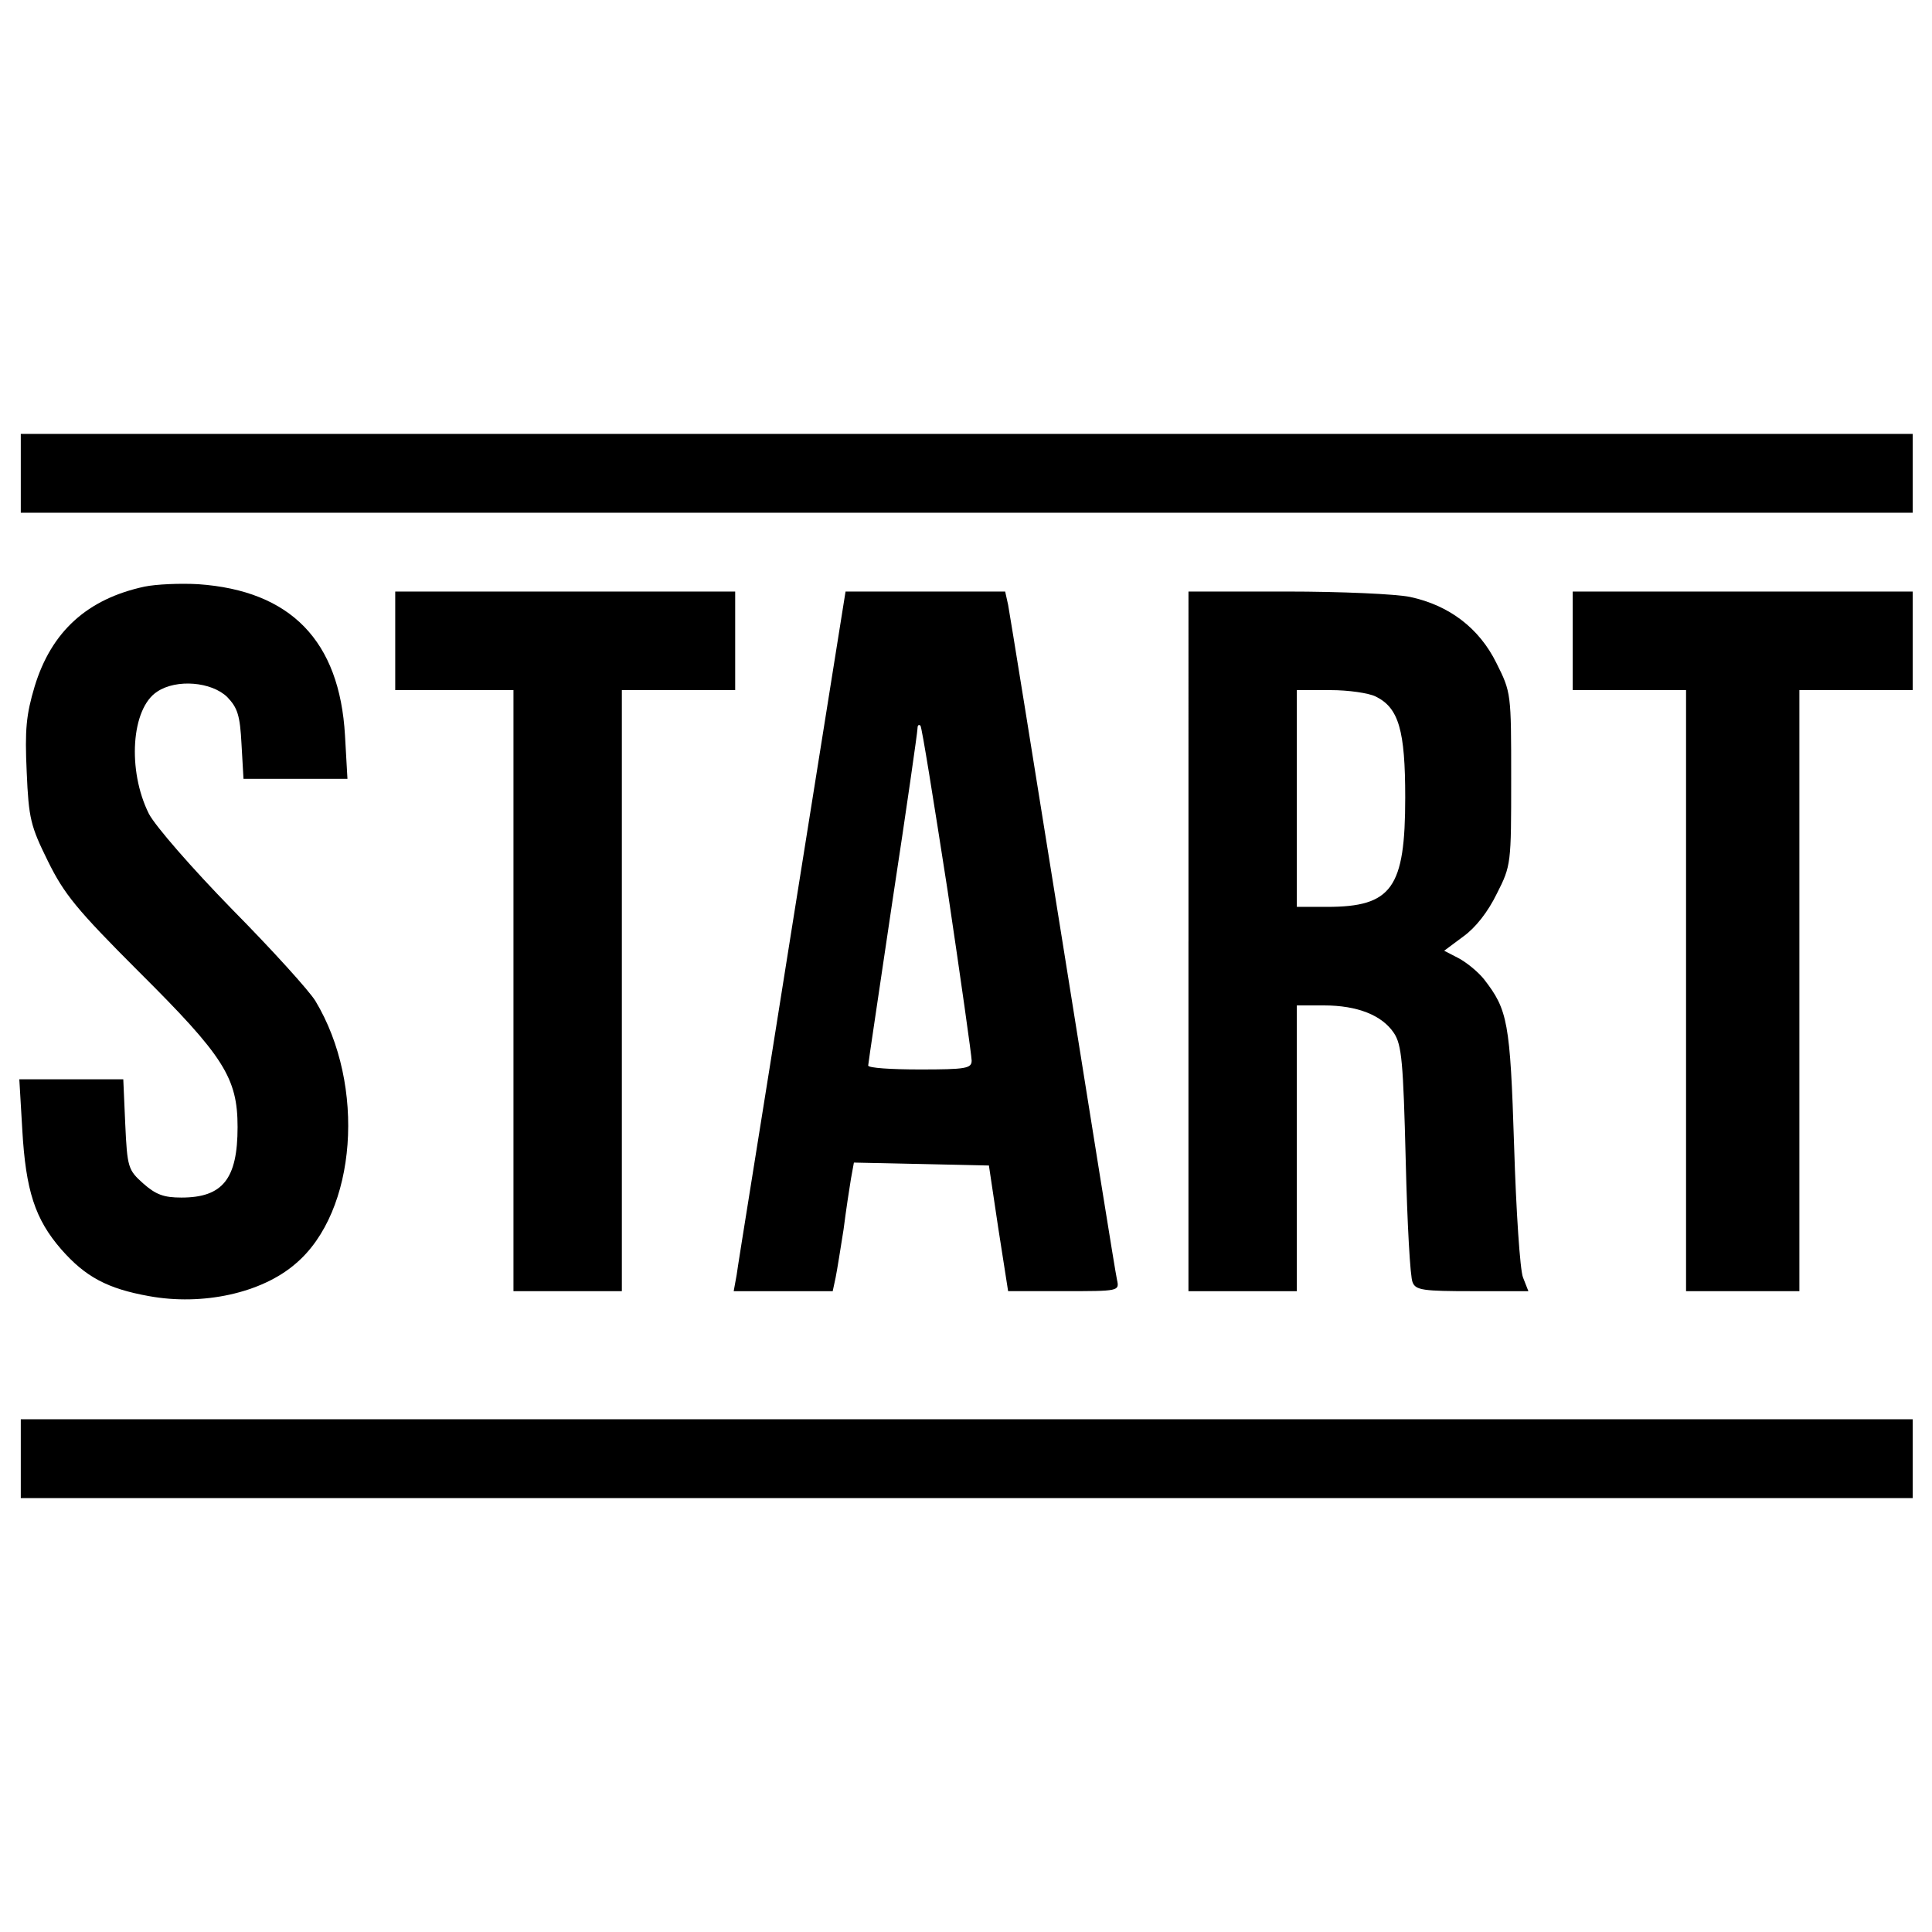 <?xml version="1.0" encoding="utf-8"?>
<!-- Svg Vector Icons : http://www.onlinewebfonts.com/icon -->
<!DOCTYPE svg PUBLIC "-//W3C//DTD SVG 1.1//EN" "http://www.w3.org/Graphics/SVG/1.1/DTD/svg11.dtd">
<svg version="1.1" xmlns="http://www.w3.org/2000/svg" xmlns:xlink="http://www.w3.org/1999/xlink" x="0px" y="0px" viewBox="0 0 1000 1000" enable-background="new 0 0 1000 1000" xml:space="preserve">
<g><g transform="translate(0,511) scale(0.1,-0.1)"><path d="M107.6,2660.1v-204h4896.2H9900v204v204H5003.8H107.6V2660.1z"/><path d="M747.7,2073.6c-295.8-63.8-482-232.1-568.7-517.7c-43.3-145.4-51-221.9-40.8-441.2c10.2-242.3,20.4-280.5,109.6-461.6C332,482.3,395.8,403.3,719.7,79.4c438.6-436.1,510-548.3,510-803.3c0-267.8-76.5-364.7-290.7-364.7c-91.8,0-132.6,15.3-198.9,74c-76.5,68.8-81.6,81.6-91.8,306l-10.2,232.1H367.8H100l15.3-260.1c17.9-316.2,66.3-464.1,201.5-619.7c125-142.8,239.7-204,453.9-242.3c278-51,584,15.3,759.9,168.3c316.2,267.8,364.7,923.1,102,1359.2c-30.6,51-224.4,265.2-431,474.3c-209.1,214.2-397.8,431-431,494.7c-112.2,224.4-91.8,545.7,43.4,632.4c99.5,66.3,280.5,51,362.1-28.1c53.6-56.1,66.3-94.4,74-244.8l10.2-178.5h270.3h267.8l-12.7,224.4c-28,489.6-280.5,749.7-759.9,782.9C933.9,2091.4,808.9,2086.3,747.7,2073.6z"/><path d="M2045.7,1793.1v-255h306h306V-17.5v-1555.6h280.5h280.5V-17.5v1555.6H3512h293.3v255v255h-879.8h-879.8V1793.1z"/><path d="M4101.1,321.7c-150.5-951.2-283.1-1767.2-288.2-1810.6l-15.3-84.2h257.5h255l15.3,71.4c7.7,38.3,25.5,150.5,40.8,247.4c12.7,99.5,30.6,216.8,38.3,262.7l15.3,84.1l349.4-7.6l349.4-7.6l48.4-323.9l51-326.4h288.2c285.6,0,288.2,0,275.4,58.6c-7.6,30.6-132.6,813.5-280.5,1739.2c-147.9,925.7-275.4,1713.7-283.1,1754.5l-15.3,68.9h-413.1h-413.1L4101.1,321.7z M4904.4,502.7c68.8-461.6,124.9-859.4,124.9-882.3c0-40.8-30.6-45.9-267.8-45.9c-147.9,0-267.8,7.6-267.8,20.4c0,10.2,58.6,397.8,127.5,864.5c71.4,466.7,127.5,861.9,127.5,877.2c0,17.8,5.1,25.5,15.3,17.8C4771.8,1346.8,4833,961.7,4904.4,502.7z"/><path d="M6151.4,237.5v-1810.6h280.5h280.5v739.5V-94h140.3c173.4,0,300.9-51,362.1-142.8c40.8-61.2,48.4-150.5,61.2-660.5c7.7-321.3,23-606.9,35.7-629.9c15.3-40.8,56.1-45.9,308.5-45.9h290.7l-28,71.4c-15.3,38.3-35.7,344.3-45.9,680.9c-20.4,642.6-33.1,703.8-155.5,861.9c-30.6,38.3-89.3,86.7-132.6,109.7l-73.9,38.2l99.4,74c63.8,45.9,127.5,127.5,173.4,221.9c74,145.3,74,155.5,74,594.2c0,443.7,0,446.3-76.5,599.3c-89.3,181.1-244.8,298.4-446.3,341.7c-71.4,15.3-359.6,28.1-637.5,28.1h-510V237.5z M7120.4,1504.9c119.9-58.7,153-176,153-522.8c0-469.2-68.8-566.1-405.5-566.1h-155.5v561v561h173.4C6980.1,1538.1,7084.7,1522.7,7120.4,1504.9z"/><path d="M8140.4,1793.1v-255h293.3H8727V-17.5v-1555.6h293.3h293.3V-17.5v1555.6h293.3H9900v255v255h-879.8h-879.8V1793.1z"/><path d="M107.6-2440.1v-204h4896.2H9900v204v204H5003.8H107.6V-2440.1z"/></g></g>
</svg>